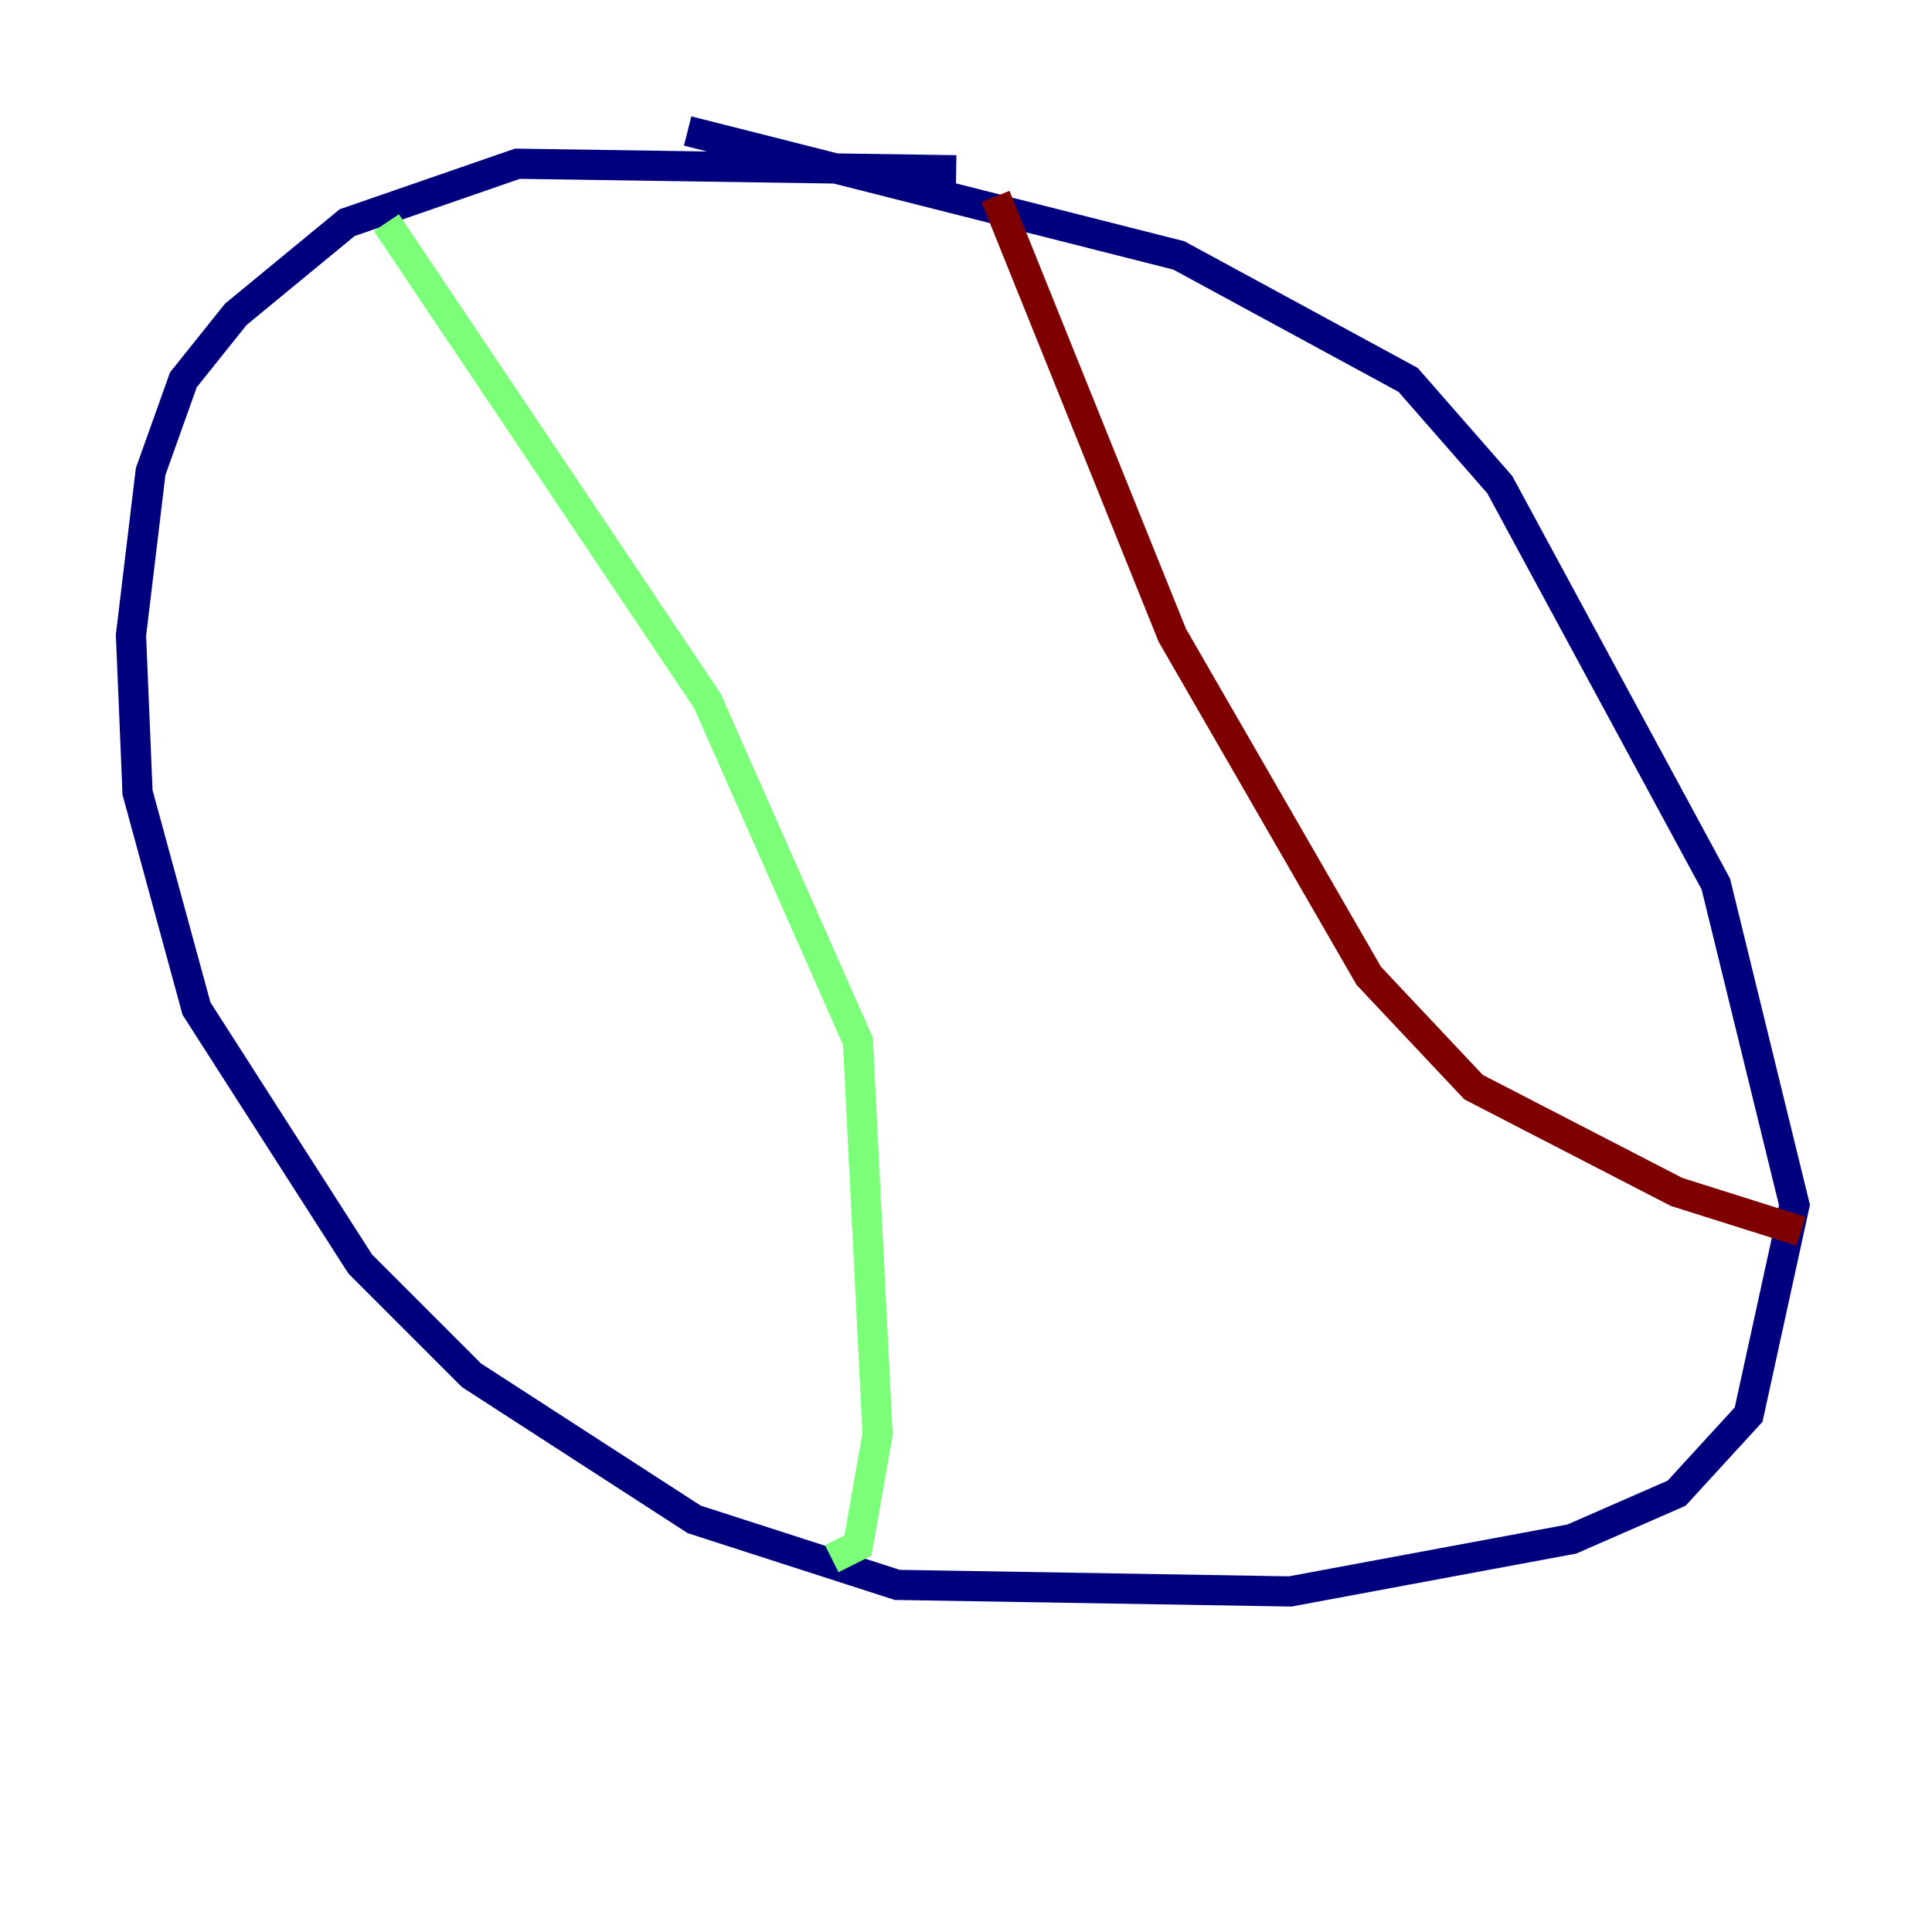 <?xml version="1.0" encoding="utf-8" ?>
<svg baseProfile="tiny" height="128" version="1.2" viewBox="0,0,128,128" width="128" xmlns="http://www.w3.org/2000/svg" xmlns:ev="http://www.w3.org/2001/xml-events" xmlns:xlink="http://www.w3.org/1999/xlink"><defs /><polyline fill="none" points="63.349,11.281 34.278,10.848 22.997,14.752 15.62,20.827 12.149,25.166 9.98,31.241 8.678,42.088 9.112,52.502 13.017,66.82 23.864,83.742 31.241,91.119 45.993,100.664 59.444,105.003 85.478,105.437 104.136,101.966 111.078,98.929 115.851,93.722 118.888,79.837 113.681,58.576 99.363,32.108 93.288,25.166 78.102,16.922 45.559,8.678" stroke="#00007f" stroke-width="2" /><polyline fill="none" points="25.6,14.752 46.861,46.427 56.841,68.99 58.142,95.024 56.841,102.4 55.105,103.268" stroke="#7cff79" stroke-width="2" /><polyline fill="none" points="65.953,13.017 77.668,42.088 90.685,64.651 97.627,72.027 111.078,78.969 119.322,81.573" stroke="#7f0000" stroke-width="2" /></svg>